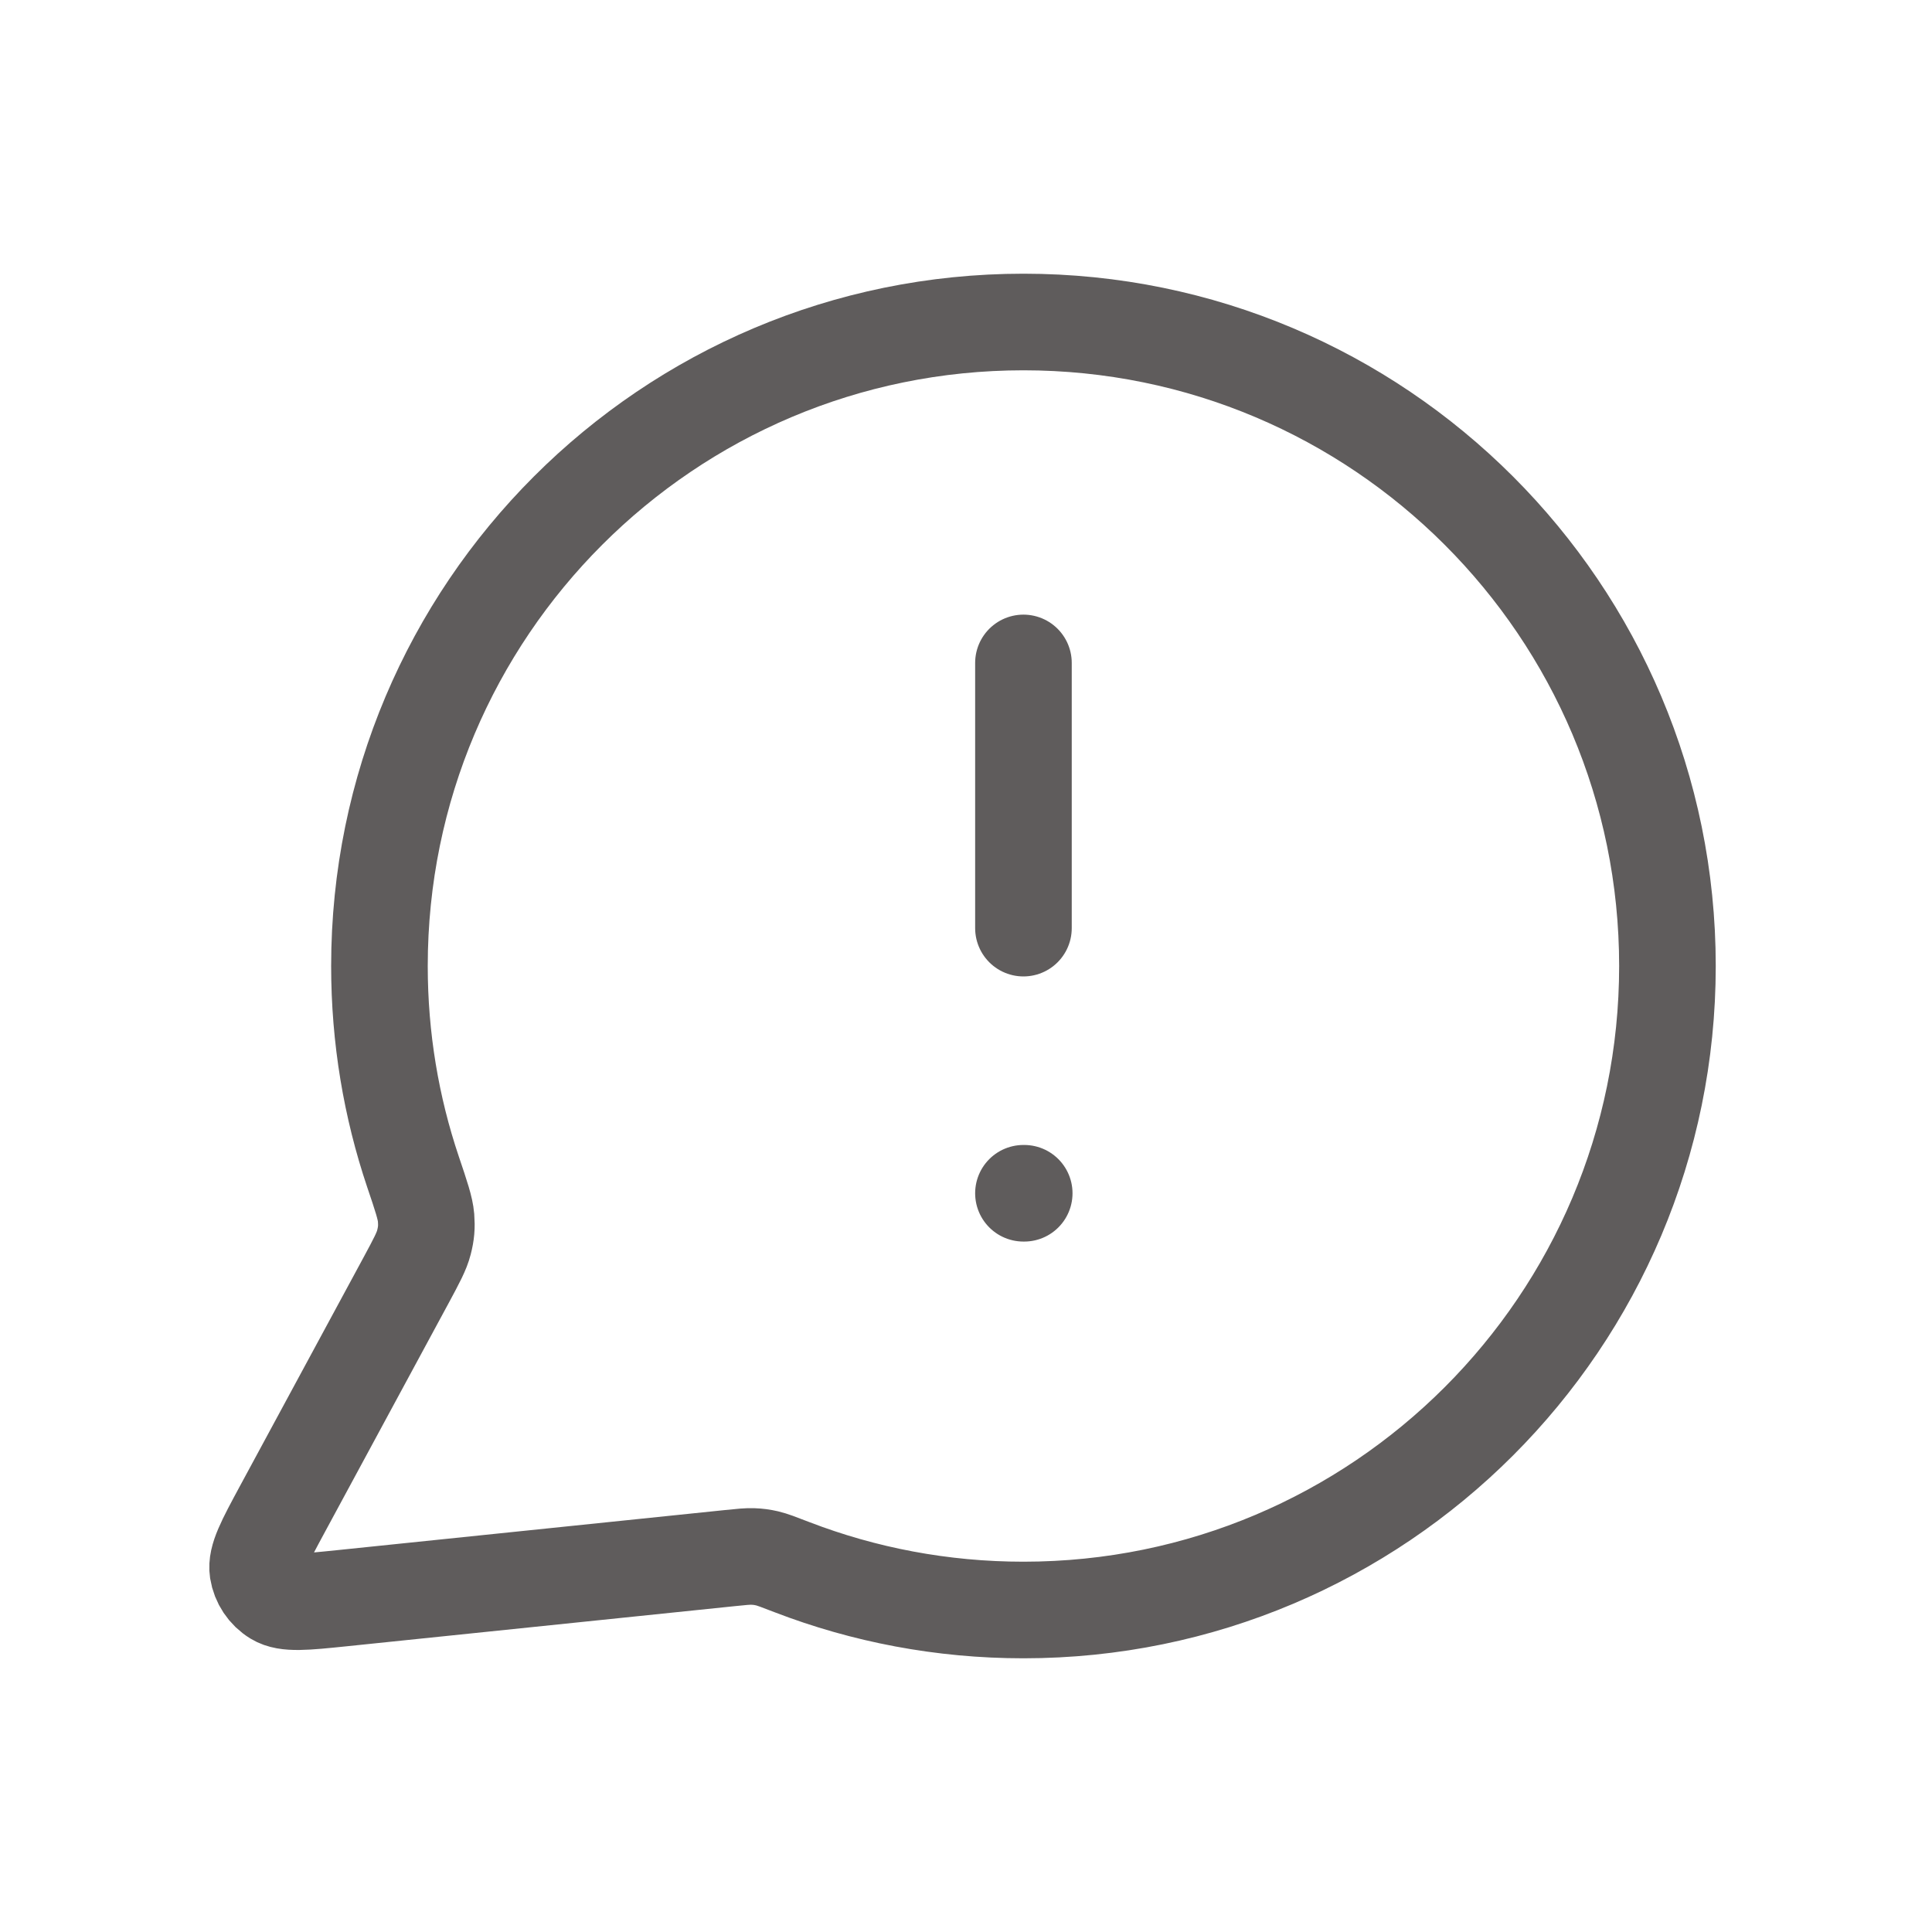 <svg width="30" height="30" viewBox="0 0 30 30" fill="none" xmlns="http://www.w3.org/2000/svg">
<path d="M15.892 14.412V10.294M15.892 18.529H15.904M15.892 25C21.415 25 25.892 20.523 25.892 15C25.892 9.477 21.415 5 15.892 5C10.369 5 5.892 9.477 5.892 15C5.892 16.118 6.075 17.192 6.413 18.196C6.541 18.574 6.604 18.762 6.616 18.908C6.627 19.051 6.619 19.151 6.583 19.291C6.547 19.432 6.468 19.578 6.31 19.872L4.385 23.433C4.111 23.941 3.974 24.195 4.004 24.392C4.031 24.562 4.131 24.713 4.279 24.803C4.448 24.906 4.736 24.876 5.31 24.817L11.335 24.194C11.517 24.175 11.608 24.166 11.692 24.169C11.773 24.172 11.831 24.18 11.911 24.198C11.992 24.217 12.094 24.256 12.298 24.335C13.413 24.764 14.625 25 15.892 25Z" stroke="#5F5C5C" stroke-width="1.5" stroke-linecap="round" stroke-linejoin="round"/>
</svg>
